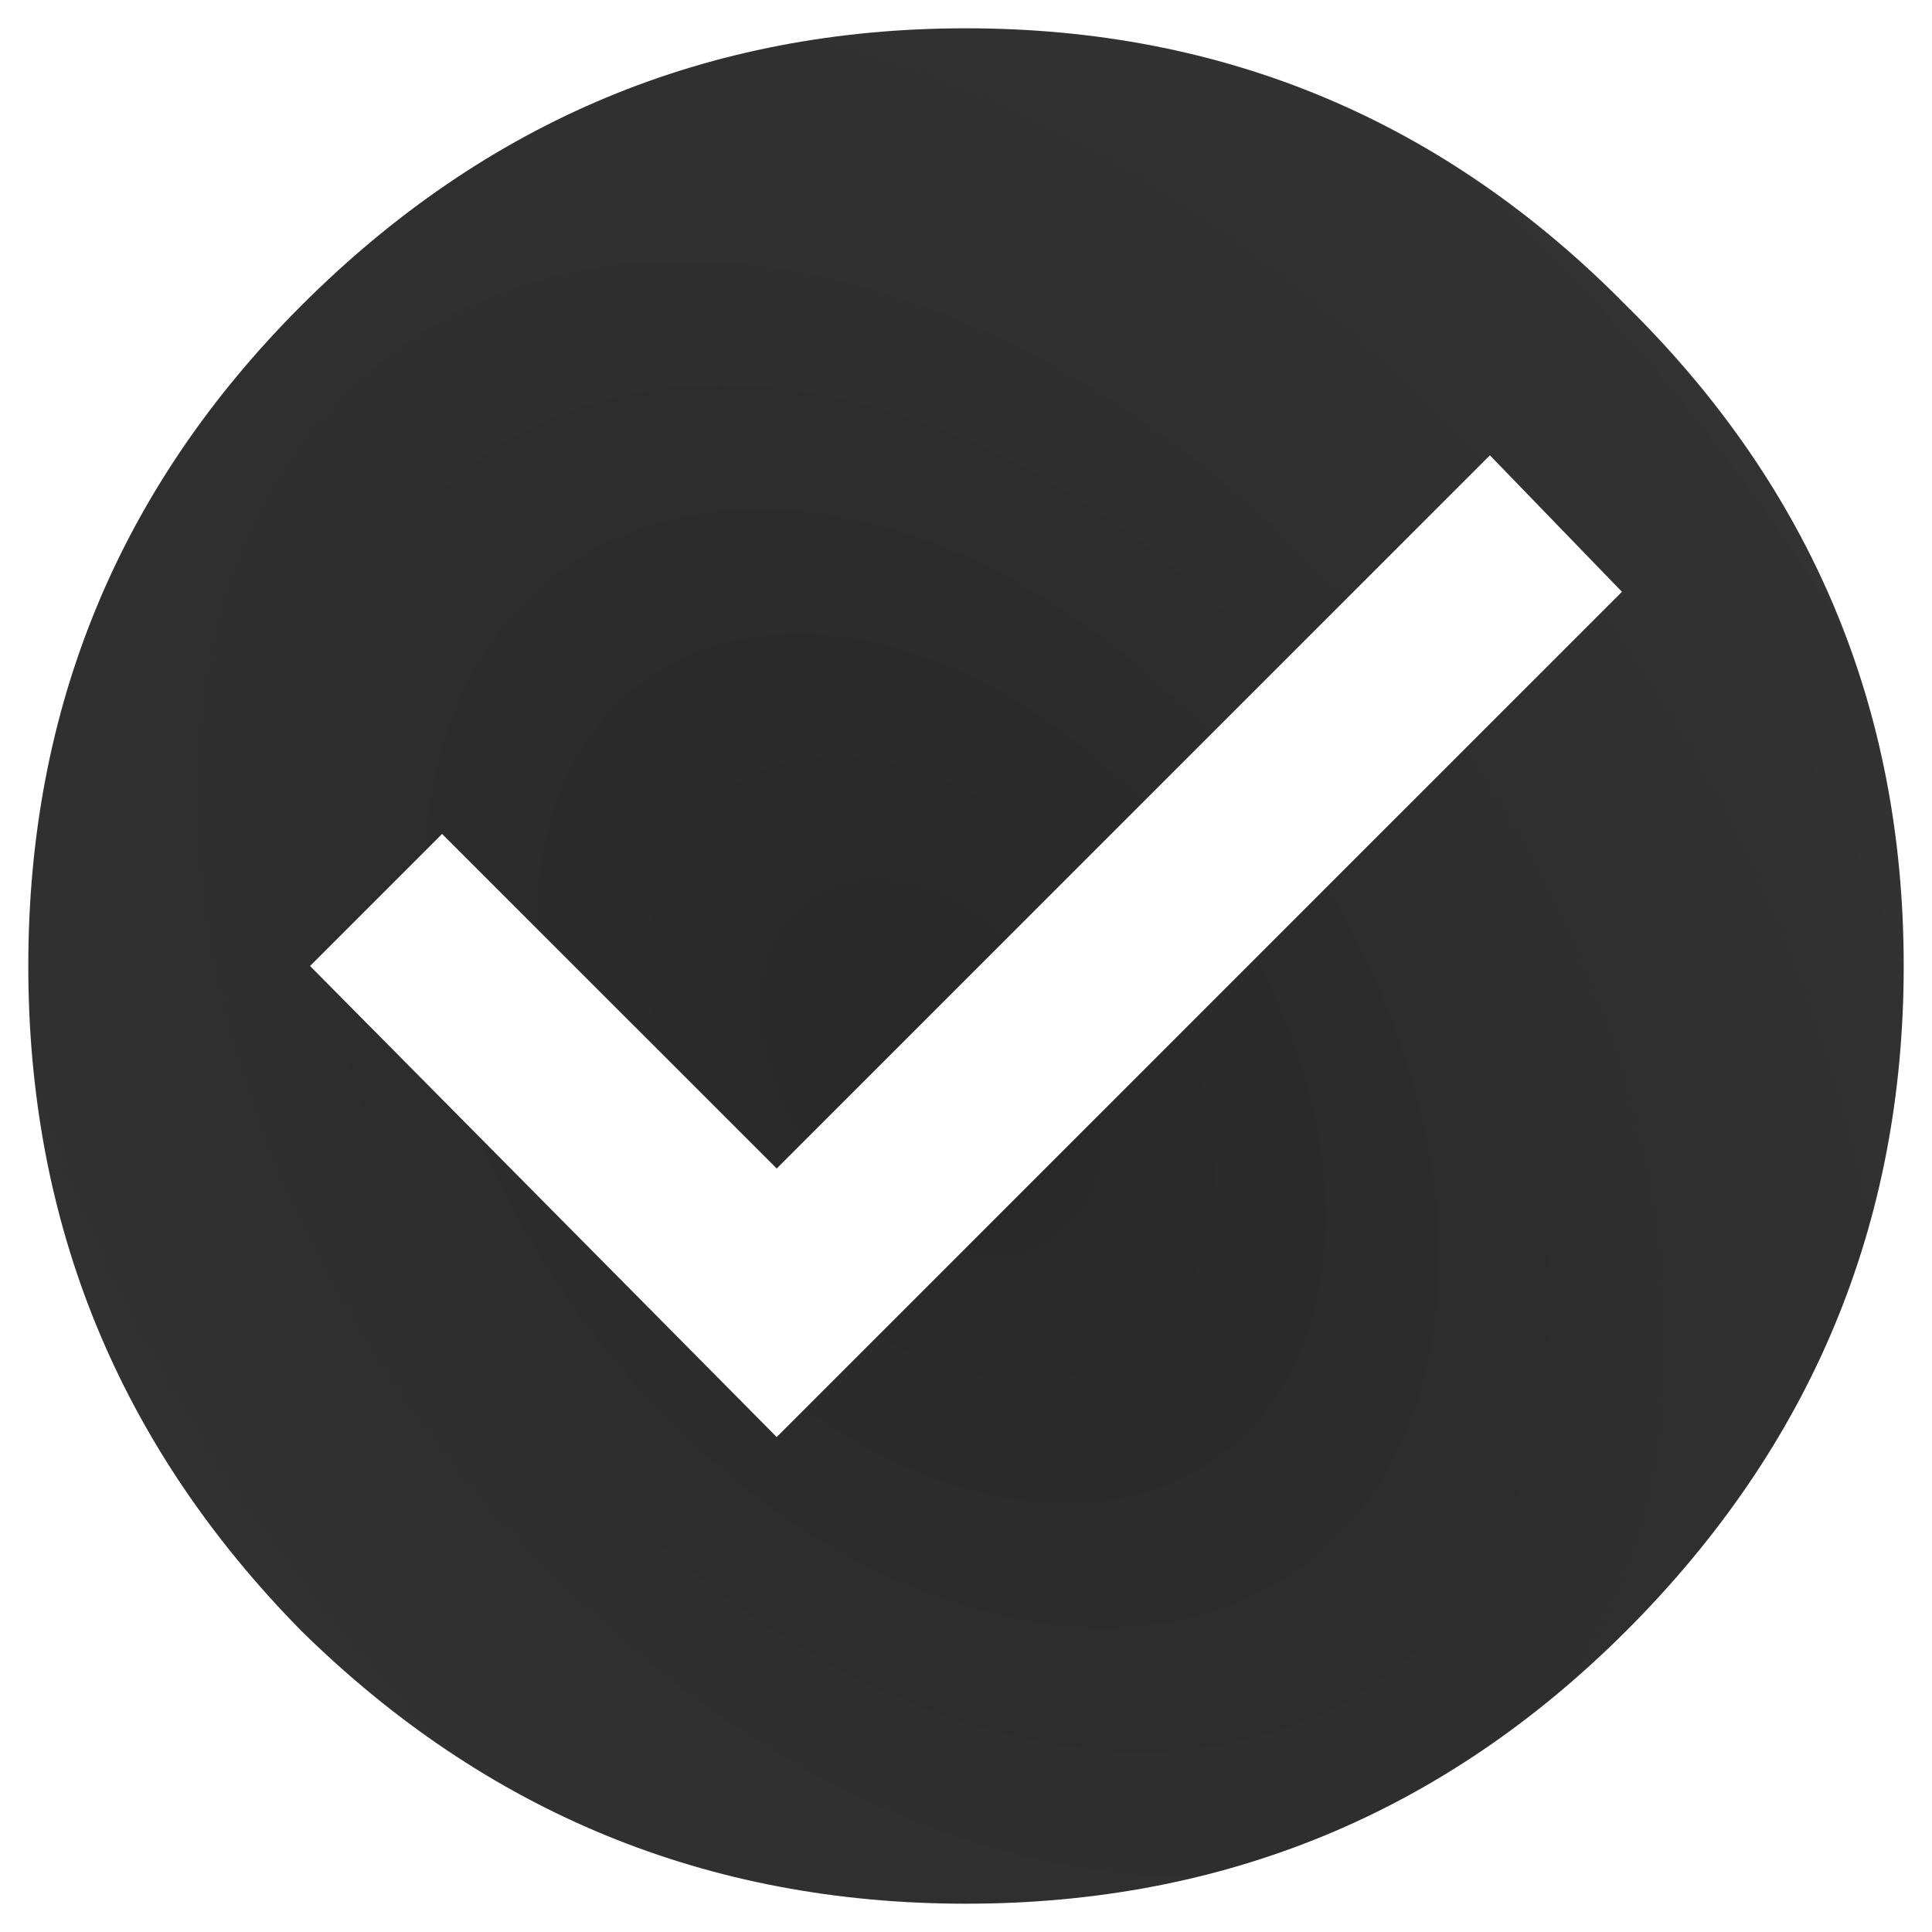 <svg width="48" height="48" viewBox="0 0 48 48" fill="none" xmlns="http://www.w3.org/2000/svg">
<path d="M19.297 35.703L40.297 14.703L37.016 11.312L19.297 29.031L10.984 20.719L7.703 24L19.297 35.703ZM7.484 7.594C12.078 3 17.583 0.703 24 0.703C30.417 0.703 35.885 3 40.406 7.594C45 12.115 47.297 17.583 47.297 24C47.297 30.417 45 35.922 40.406 40.516C35.885 45.036 30.417 47.297 24 47.297C17.583 47.297 12.078 45.036 7.484 40.516C2.964 35.922 0.703 30.417 0.703 24C0.703 17.583 2.964 12.115 7.484 7.594Z" fill="url(#paint0_radial_4148:978)"/>
<defs>
<radialGradient id="paint0_radial_4148:978" cx="0" cy="0" r="1" gradientUnits="userSpaceOnUse" gradientTransform="translate(23.125 26.524) rotate(51.978) scale(40.663 28.601)">
<stop stop-color="#292828"/>
<stop offset="1" stop-color="#343434"/>
</radialGradient>
</defs>
</svg>
